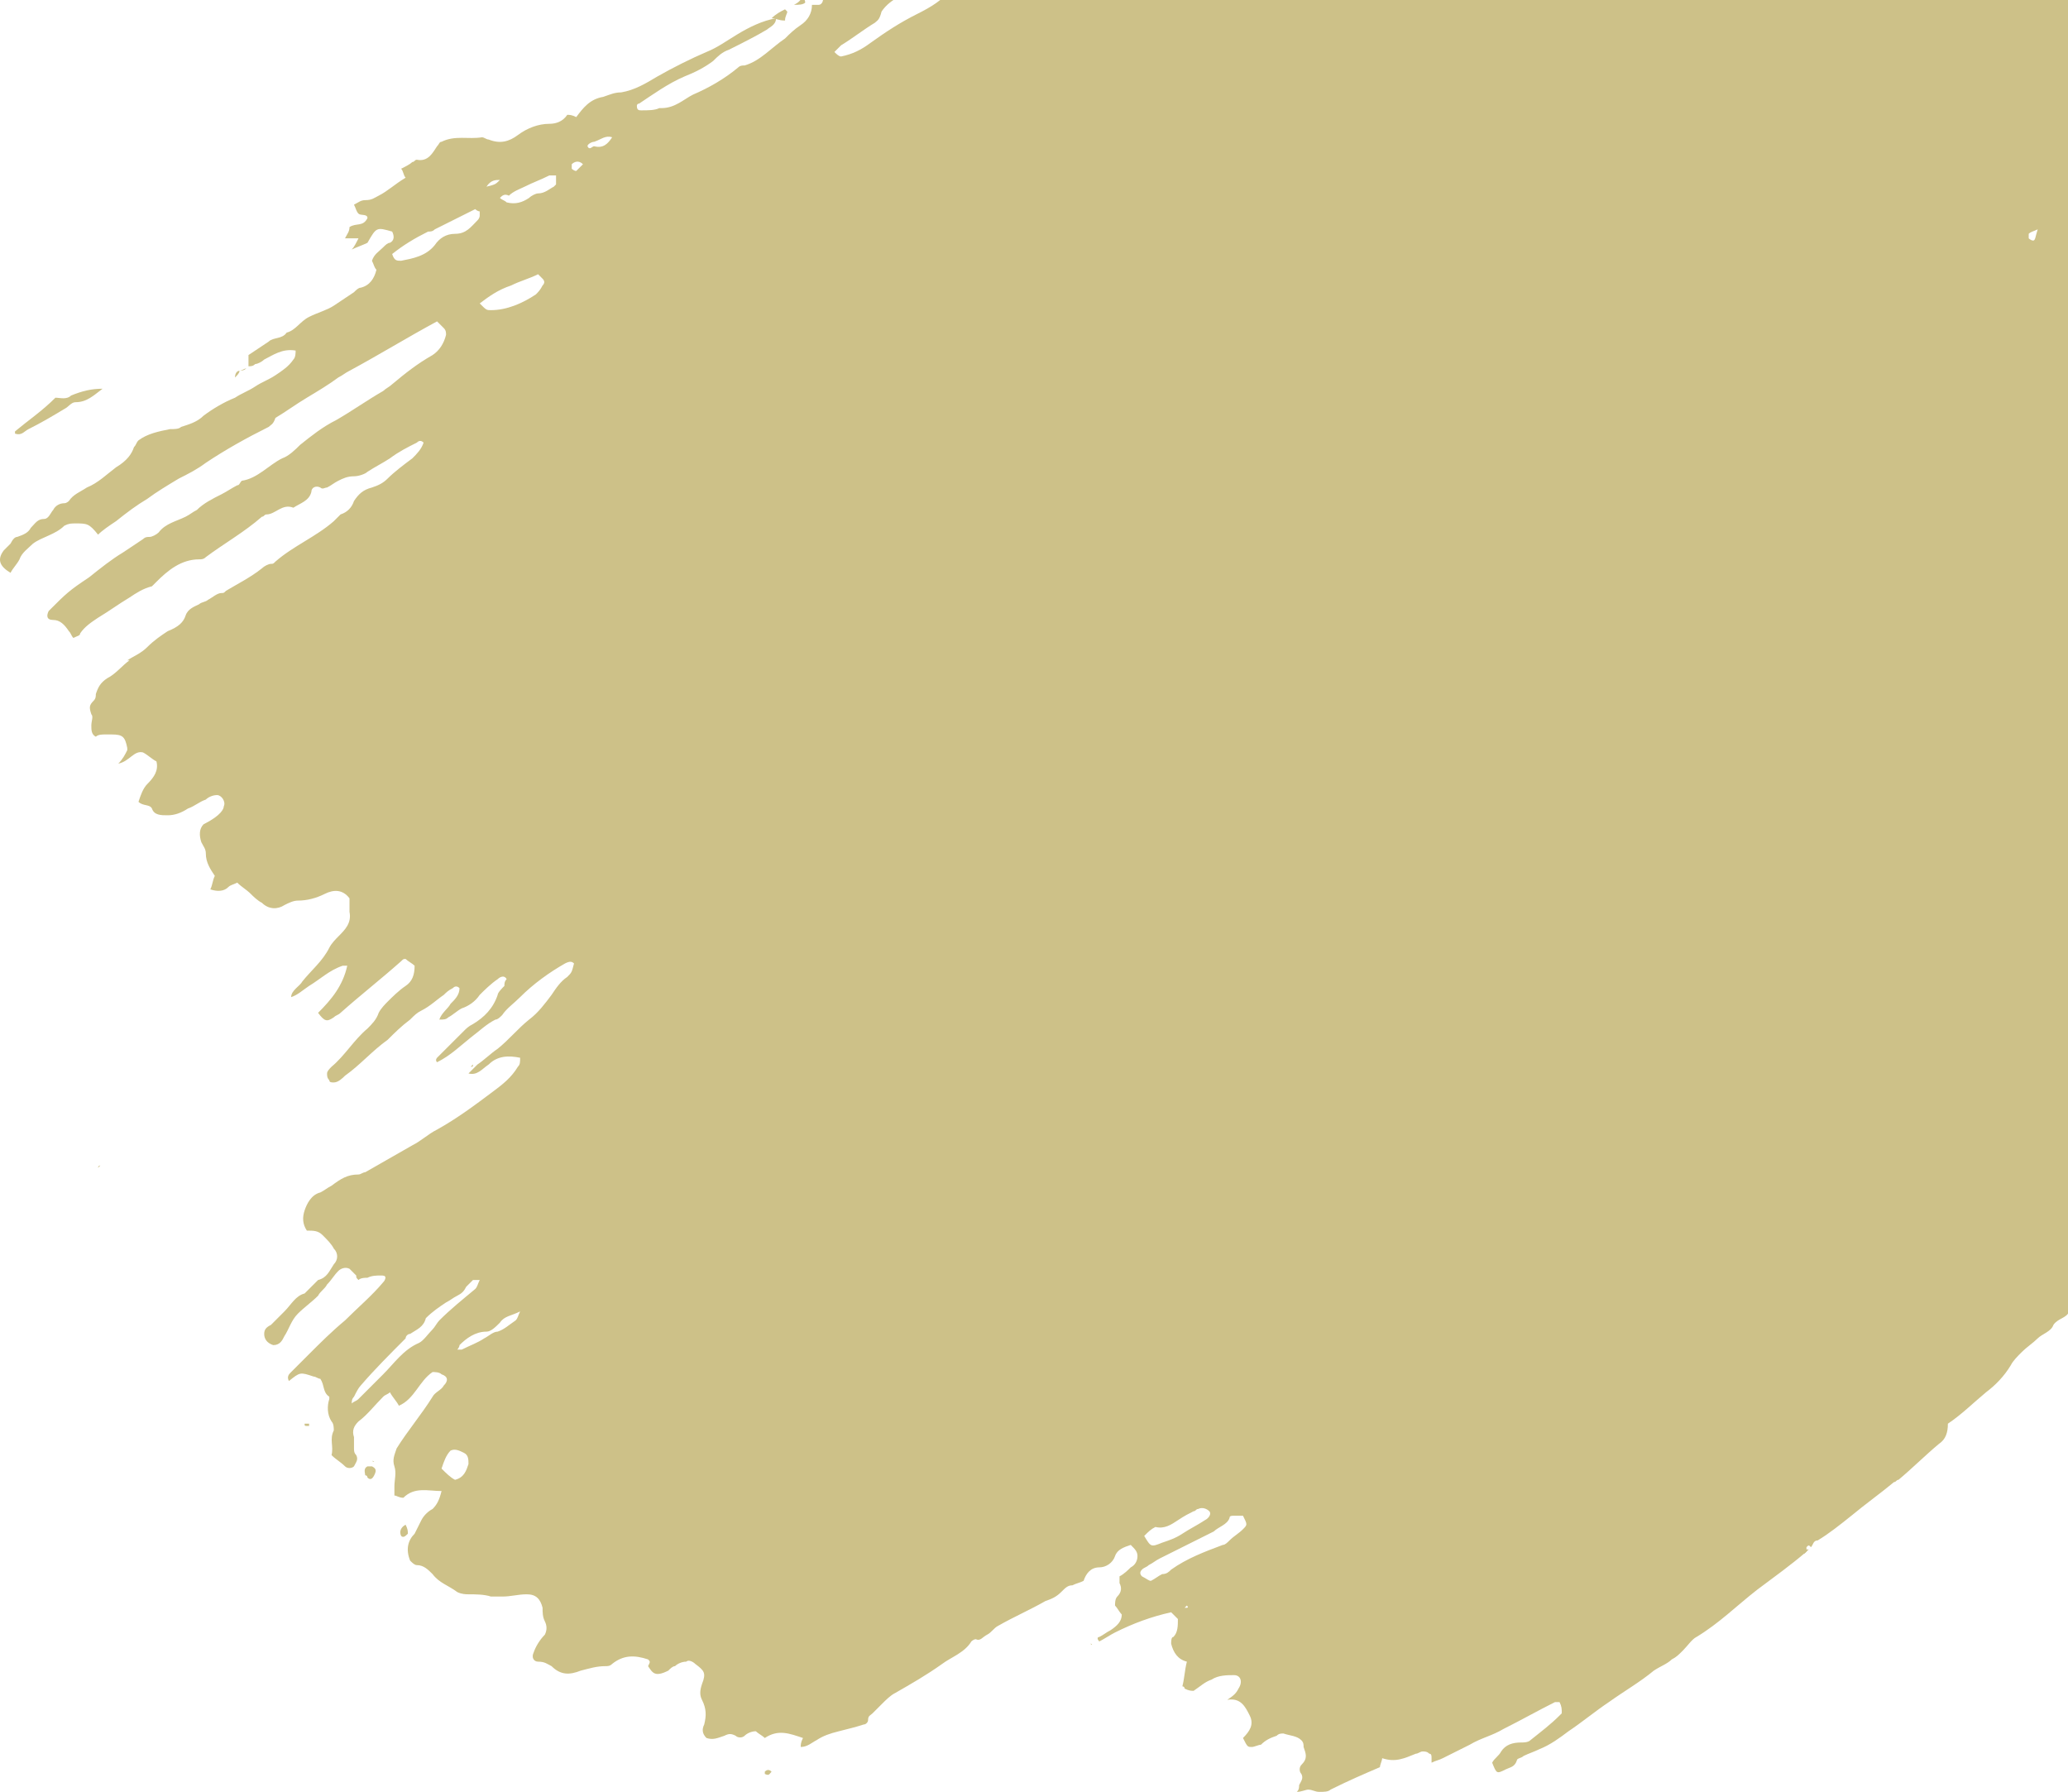 <svg width="202" height="175" viewBox="0 0 202 175" fill="none" xmlns="http://www.w3.org/2000/svg">
<path d="M34.359 24.371C34.578 24.152 34.797 23.713 35.017 23.274C34.578 23.274 34.139 23.274 33.701 23.274C33.92 22.836 34.139 22.617 34.139 22.178C34.797 21.74 35.455 22.178 35.894 21.301C35.894 20.863 35.236 21.082 35.017 20.863C34.797 20.643 34.797 20.424 34.578 19.986C35.017 19.766 35.236 19.547 35.674 19.547C36.332 19.547 36.552 19.328 36.99 19.109C37.867 18.67 38.525 18.012 39.621 17.355C39.402 17.135 39.402 16.697 39.183 16.478C39.621 16.258 40.06 16.039 40.279 15.82C40.499 15.82 40.499 15.601 40.718 15.601C41.814 15.82 42.253 14.943 42.691 14.285C42.911 14.066 42.911 13.847 43.13 13.847C44.446 13.189 45.761 13.627 47.077 13.408C47.296 13.408 47.516 13.627 47.735 13.627C48.831 14.066 49.709 13.847 50.586 13.189C51.463 12.531 52.559 12.092 53.656 12.092C54.313 12.092 54.971 11.873 55.41 11.215C55.629 11.215 55.848 11.215 56.287 11.435C56.945 10.558 57.603 9.681 58.918 9.461C59.576 9.242 60.015 9.023 60.673 9.023C61.988 8.804 63.085 8.146 64.181 7.488C65.716 6.611 67.47 5.734 69.005 5.076C70.102 4.638 70.979 3.98 72.075 3.322C73.172 2.664 74.487 2.007 75.803 1.787C75.803 2.445 75.145 2.664 74.926 2.884C73.829 3.541 72.514 4.199 71.198 4.857C70.54 5.076 70.102 5.515 69.663 5.953C68.786 6.611 67.909 7.05 66.812 7.488C65.278 8.146 63.743 9.242 62.427 10.119C62.208 10.119 62.208 10.338 62.208 10.338C62.208 10.777 62.427 10.777 62.646 10.777C63.304 10.777 63.962 10.777 64.4 10.558C64.4 10.558 64.4 10.558 64.62 10.558C65.935 10.558 66.812 9.681 67.69 9.242C69.225 8.584 70.76 7.707 72.075 6.611C72.295 6.392 72.514 6.392 72.733 6.392C74.268 5.953 75.365 4.638 76.68 3.761C77.119 3.322 77.557 2.884 78.215 2.445C78.873 2.007 79.312 1.349 79.312 0.472C79.531 0.472 79.75 0.472 79.969 0.472C80.189 0.472 80.408 0.253 80.408 -0.186C80.408 -0.624 80.189 -0.624 79.75 -0.624C79.969 -0.844 79.969 -1.063 80.189 -1.063C81.285 -1.721 82.382 -2.817 83.697 -3.255C84.794 -3.694 85.451 -4.352 86.548 -4.571C86.767 -4.571 86.767 -4.79 86.767 -4.79C87.425 -5.448 88.083 -5.887 89.179 -5.887C89.618 -7.202 90.933 -6.983 91.811 -7.421C92.03 -7.202 91.811 -6.983 91.811 -6.983C91.811 -6.983 91.811 -6.983 91.591 -6.983C90.933 -5.667 89.618 -5.01 88.302 -4.352C88.083 -4.133 87.864 -3.913 87.644 -3.694C87.206 -3.475 86.987 -3.036 86.548 -3.036C86.109 -2.817 85.671 -2.378 85.451 -2.159C85.232 -1.94 84.794 -1.501 84.794 -0.844C85.013 -0.844 85.013 -0.624 85.232 -0.624C86.109 -0.624 86.987 -1.063 87.644 -1.501C88.741 -2.598 90.056 -3.255 91.372 -4.133C92.249 -4.79 93.126 -5.229 94.004 -5.667V-5.448C94.004 -5.448 94.223 -5.448 94.442 -5.448C94.442 -5.448 94.442 -5.448 94.442 -5.667L94.223 -5.887H94.004C94.223 -6.106 94.223 -6.325 94.442 -6.325C95.319 -6.544 95.977 -7.202 96.416 -7.86C96.854 -8.518 97.293 -8.956 97.731 -9.175C98.17 -9.395 98.608 -9.833 99.047 -10.272C99.047 -10.272 99.047 -10.491 99.266 -10.71C99.047 -10.71 98.828 -10.71 98.608 -10.71C97.731 -10.272 96.854 -10.052 96.196 -9.614C95.977 -9.395 95.538 -9.175 95.319 -8.956C94.661 -8.298 93.784 -7.86 92.907 -7.641H92.688C92.907 -8.298 93.784 -8.298 94.004 -8.956C94.223 -9.175 94.442 -9.395 94.442 -9.395C94.223 -10.052 94.661 -10.272 95.1 -10.491C96.196 -10.71 96.854 -11.368 97.731 -12.026C97.951 -12.245 98.389 -12.464 98.608 -12.464C98.828 -12.464 99.047 -12.684 99.047 -12.903C99.705 -13.78 100.582 -14.438 101.678 -14.876C102.117 -15.095 102.555 -15.534 102.994 -15.753C103.213 -15.972 103.433 -15.753 103.652 -15.753C103.871 -15.753 104.31 -15.972 104.529 -15.972C104.09 -15.534 103.871 -15.095 103.433 -14.876C103.871 -14.218 104.09 -13.999 104.31 -14.218C104.968 -14.438 105.406 -14.876 106.064 -15.315C106.503 -15.534 106.722 -15.972 107.38 -15.972C107.38 -15.972 107.599 -15.972 107.599 -16.192C108.257 -16.849 108.915 -17.507 109.792 -17.946C110.23 -18.823 110.888 -18.823 111.765 -18.823C111.985 -19.48 111.546 -19.261 111.327 -19.48C111.985 -19.919 112.423 -20.358 113.081 -20.577C113.52 -20.796 113.958 -21.015 114.397 -20.796C114.616 -20.796 114.835 -20.796 115.055 -21.015C115.274 -21.454 115.932 -21.673 116.151 -22.111C116.37 -22.331 116.59 -22.55 117.028 -22.331C116.151 -22.111 116.151 -22.111 115.932 -21.892C115.493 -21.235 115.712 -20.796 116.37 -20.358C117.028 -21.015 117.905 -21.454 118.563 -22.111C119.44 -22.989 120.317 -23.208 121.633 -22.989C122.072 -22.769 122.51 -22.989 122.729 -23.427C122.729 -23.646 122.729 -23.866 122.729 -24.085C122.51 -24.085 122.291 -24.085 122.291 -24.085V-24.304C122.51 -24.523 122.729 -24.743 122.949 -24.743C123.387 -24.962 123.607 -25.181 124.045 -25.4C124.484 -25.839 125.142 -26.277 125.799 -26.497C126.457 -26.716 126.896 -26.935 127.554 -27.154C128.211 -27.374 128.431 -28.032 128.869 -28.47C129.308 -28.689 129.746 -29.128 130.185 -29.128C131.062 -29.347 131.72 -30.005 132.159 -30.663C133.036 -29.785 133.255 -29.785 133.913 -30.663C133.913 -30.882 134.132 -30.882 134.132 -30.882C134.132 -30.882 134.132 -30.663 134.351 -30.663L134.571 -30.882C135.009 -31.32 135.448 -31.54 135.886 -31.978C136.544 -32.417 137.202 -32.417 137.86 -32.417C138.079 -32.417 138.298 -32.197 138.298 -31.978C138.518 -31.759 138.737 -31.32 138.956 -30.882C138.737 -30.443 138.737 -30.005 138.518 -29.566C138.518 -29.347 138.737 -28.909 139.176 -29.128C139.395 -29.128 139.395 -29.128 139.614 -29.347C140.272 -29.785 140.93 -30.224 141.368 -30.663C141.807 -31.32 142.465 -31.54 143.123 -31.32C144 -31.978 144.658 -32.636 145.754 -32.855C146.631 -33.732 147.947 -34.171 148.824 -35.267C148.824 -35.048 149.043 -34.828 149.043 -34.609C149.263 -34.39 149.482 -34.39 149.92 -34.171C150.578 -34.39 151.236 -34.828 151.894 -35.048C152.113 -34.828 152.113 -34.609 152.333 -34.39C152.552 -34.171 152.99 -33.951 153.21 -34.171C153.429 -34.828 153.648 -35.267 154.306 -35.048C153.648 -34.171 152.771 -33.513 151.675 -33.294C150.578 -33.074 149.701 -32.417 148.824 -31.978C148.605 -31.759 148.166 -31.54 148.166 -31.32C147.947 -30.443 147.508 -30.224 146.85 -30.005C145.973 -29.566 145.096 -28.909 144.877 -27.593C144.877 -27.154 145.096 -26.935 145.535 -26.935C146.193 -26.935 146.631 -27.154 147.289 -27.154C147.508 -27.374 147.728 -27.812 147.947 -28.032C148.605 -29.128 149.701 -29.566 151.017 -29.566C151.236 -29.566 151.675 -29.566 151.894 -29.785C152.113 -30.005 152.113 -30.224 152.333 -30.663C152.333 -30.882 152.333 -30.882 152.333 -31.101C152.552 -31.101 152.552 -31.101 152.771 -31.101C153.648 -30.663 154.306 -31.101 154.964 -31.759C155.183 -31.978 155.183 -32.197 155.402 -32.417C155.622 -32.636 155.622 -32.855 155.841 -32.855C157.157 -33.294 157.376 -34.828 158.253 -35.486V-35.925C158.253 -35.925 157.815 -36.144 157.815 -35.925C157.376 -35.705 156.937 -35.486 156.718 -35.048C156.499 -34.828 156.28 -34.609 156.06 -34.39C155.622 -34.828 155.183 -35.048 154.964 -35.486C155.841 -36.144 156.937 -36.583 157.595 -37.459C157.376 -37.459 157.815 -37.679 158.034 -37.679C158.692 -38.117 159.35 -38.556 160.007 -38.775C160.446 -38.994 160.665 -39.433 161.323 -39.214L161.762 -39.433C161.981 -39.871 162.2 -40.529 162.419 -40.968C162.639 -41.187 163.077 -41.187 163.297 -41.406C163.735 -41.845 163.735 -42.283 163.954 -42.722C164.393 -42.722 164.832 -42.941 165.051 -43.16C165.051 -42.722 165.27 -42.283 165.051 -41.845C164.832 -40.968 165.27 -40.31 165.928 -39.433C166.367 -38.775 166.805 -38.337 167.244 -37.679C167.682 -37.679 168.121 -37.679 168.34 -38.117C168.779 -38.775 169.217 -39.433 169.875 -40.091C170.533 -40.091 170.533 -39.214 170.971 -38.994C171.41 -38.994 171.849 -38.994 172.506 -38.994C172.726 -38.117 173.164 -37.459 172.506 -36.583C172.287 -36.363 172.506 -36.144 172.287 -35.925C172.945 -35.486 173.603 -35.705 174.041 -35.705C174.261 -35.486 174.48 -35.267 174.699 -35.048C175.138 -33.951 176.234 -33.951 177.111 -34.171C177.769 -34.39 178.646 -34.39 179.304 -34.39C179.743 -34.39 180.401 -34.609 180.62 -34.828C181.278 -35.486 181.936 -35.925 182.155 -36.802C182.374 -37.459 183.251 -38.117 183.69 -38.556C185.006 -38.556 185.225 -37.459 186.102 -37.021C185.663 -36.802 185.225 -36.363 185.006 -36.144C185.006 -35.705 185.225 -35.267 184.567 -34.828C184.348 -34.609 184.348 -34.39 184.567 -33.951C184.786 -33.513 185.006 -33.513 185.444 -33.513C185.883 -33.513 186.102 -33.732 186.54 -33.732C187.418 -33.951 187.856 -34.39 188.295 -35.048C188.514 -35.486 188.733 -35.705 188.953 -35.925C189.391 -36.363 189.391 -36.802 189.83 -37.459C190.268 -37.679 190.707 -37.679 191.365 -37.898C191.365 -38.775 192.023 -39.433 192.9 -39.652C193.338 -39.652 193.558 -39.871 193.996 -40.091C195.092 -40.529 195.312 -40.748 195.531 -42.064C195.092 -42.502 194.654 -42.722 193.996 -43.16C194.215 -43.818 194.215 -44.476 194.435 -44.914C193.996 -45.353 193.558 -45.572 193.119 -45.791C192.68 -46.011 192.023 -46.23 191.584 -46.449C190.926 -46.668 190.488 -46.668 189.61 -46.888C189.391 -47.107 189.172 -47.326 188.953 -47.326C188.733 -47.545 188.514 -47.545 188.295 -47.764C188.295 -48.203 188.295 -48.642 188.075 -49.08C188.953 -49.299 189.83 -49.299 190.488 -48.642C190.488 -48.642 190.707 -48.422 190.926 -48.422C191.584 -48.642 192.023 -48.203 192.461 -47.764C192.68 -47.545 193.119 -47.545 193.338 -47.326C193.996 -47.326 194.654 -47.107 195.312 -47.107C195.531 -47.107 195.75 -47.107 195.97 -47.107C196.627 -47.326 197.285 -47.107 197.943 -47.107C198.382 -47.107 198.601 -46.888 199.04 -46.449C199.04 -46.011 198.82 -45.572 198.82 -45.353C198.82 -45.133 199.259 -44.914 199.478 -44.695C199.478 -44.476 199.259 -44.476 199.259 -44.256C198.82 -43.818 198.601 -43.599 199.04 -42.941C199.259 -43.16 199.478 -42.722 199.478 -42.283C199.478 -41.406 199.259 -40.748 199.259 -39.871C199.478 -39.652 200.136 -39.433 200.136 -38.775C200.136 -38.556 200.355 -38.337 200.575 -38.337C201.232 -38.117 201.671 -37.679 201.89 -37.24C202.11 -37.021 202.329 -36.802 202.548 -37.021C202.987 -37.021 202.987 -37.459 202.987 -37.679C202.987 -37.898 202.987 -38.337 202.767 -38.556C202.767 -38.775 202.767 -38.994 202.548 -39.433C203.645 -39.871 204.302 -39.433 205.179 -38.994C205.618 -38.775 205.837 -38.337 206.276 -37.898C206.276 -37.24 206.276 -37.24 207.153 -36.363C208.469 -37.021 209.784 -37.679 211.1 -38.556C211.319 -38.556 211.758 -38.337 211.977 -38.337C212.854 -38.117 213.074 -38.337 213.512 -38.994C213.512 -39.214 213.731 -39.433 213.731 -39.652C214.389 -39.652 215.266 -39.652 215.705 -40.748C215.924 -40.31 215.924 -40.091 215.924 -40.091C215.705 -39.214 215.705 -38.117 215.047 -37.24C214.828 -37.021 214.828 -36.802 214.828 -36.583C214.389 -35.486 214.389 -34.609 214.828 -33.513C214.828 -33.074 215.266 -32.855 215.486 -32.417C215.266 -31.32 214.828 -30.443 214.17 -29.566C213.731 -28.909 213.293 -28.032 213.074 -27.374C212.854 -26.497 212.635 -25.839 211.977 -25.181C211.758 -24.962 211.539 -24.523 211.539 -24.085C211.319 -23.208 211.977 -22.331 211.977 -21.454C211.977 -21.015 212.416 -20.577 213.074 -20.138L213.293 -19.919C213.512 -18.823 213.293 -17.946 213.074 -16.849C213.074 -16.411 212.635 -15.972 212.197 -15.753C211.758 -15.534 211.319 -15.315 210.662 -14.876C209.565 -14.218 208.907 -13.341 208.907 -12.026C208.907 -11.806 208.907 -11.806 208.907 -11.587C208.907 -11.587 208.907 -11.587 208.907 -11.368C209.346 -11.149 209.784 -10.71 210.223 -10.491C209.784 -9.833 209.346 -9.395 209.127 -8.956C209.127 -8.298 209.784 -8.298 210.004 -7.86C210.004 -7.641 209.784 -7.641 209.784 -7.421V-7.641C209.565 -7.421 209.127 -7.421 208.907 -7.421C208.688 -7.421 208.688 -7.421 208.469 -7.421C208.469 -7.202 208.469 -7.202 208.469 -6.983C208.249 -6.325 207.592 -6.544 207.372 -5.887C207.372 -5.667 207.372 -5.229 207.811 -5.01C208.469 -4.79 208.907 -5.01 209.565 -5.229C209.784 -5.448 209.784 -5.448 210.004 -5.667C210.442 -6.544 211.1 -7.421 211.539 -8.079C211.977 -8.737 212.635 -9.175 213.293 -9.614C213.731 -9.833 214.17 -9.833 214.609 -9.614C214.828 -9.614 214.828 -9.833 215.047 -9.833L215.266 -9.614C215.047 -8.518 215.705 -7.86 215.924 -6.983C215.705 -6.764 215.705 -6.764 215.486 -6.544C215.047 -6.325 215.266 -5.887 215.266 -5.448C214.828 -5.229 214.389 -5.229 214.17 -4.571C214.17 -4.571 213.951 -4.571 213.951 -4.352C213.951 -4.352 213.951 -4.352 214.17 -4.352C214.17 -4.352 214.17 -4.571 214.389 -4.571C214.609 -4.571 214.828 -4.352 215.047 -4.352C214.828 -4.133 214.609 -3.913 214.389 -3.694C214.17 -3.475 214.17 -3.255 214.17 -2.817C214.17 -2.378 214.17 -1.721 213.512 -1.501C213.293 -1.282 213.074 -1.063 213.074 -0.844C213.293 -0.405 213.512 0.033 213.951 0.472C213.951 0.472 213.731 0.472 213.731 0.691V0.472C213.951 0.472 213.951 0.472 214.17 0.691C214.389 0.91 214.609 0.91 214.828 0.472C214.828 0.472 215.047 0.472 215.047 0.253C215.047 0.472 214.828 0.91 214.828 1.13C214.609 1.349 214.389 1.568 214.389 1.787C214.828 2.664 214.828 2.664 214.389 3.322C214.17 3.761 214.17 4.418 213.731 4.638C213.512 4.857 213.951 5.515 214.17 5.296C214.609 5.076 215.266 5.296 215.486 5.515C215.486 5.734 215.486 6.173 215.486 6.392C215.266 6.392 215.266 6.392 215.047 6.392C214.609 6.173 214.17 5.953 213.731 6.611C213.731 6.83 213.951 6.83 213.951 7.269C213.512 7.488 213.074 7.707 212.416 7.927C212.416 8.584 212.854 8.804 213.074 9.023C213.074 9.242 213.074 9.681 213.074 9.9C213.074 10.119 212.854 10.119 212.854 10.119C212.197 10.558 211.977 11.435 211.977 12.312C211.977 12.75 212.635 12.97 212.854 12.75C213.512 12.092 214.609 12.092 215.486 11.873C215.924 11.654 215.924 10.558 217.021 10.558C217.021 11.435 216.801 12.092 215.924 12.531C216.144 13.408 217.459 12.75 217.459 13.627C216.801 13.847 216.144 13.847 215.705 13.408C215.486 13.189 215.047 13.189 215.047 13.627C215.266 13.847 215.486 14.066 215.705 14.504C215.924 14.723 215.924 14.943 216.144 14.943C217.24 14.943 217.898 16.039 218.994 16.258C219.214 16.258 219.433 16.697 219.214 16.916C218.775 17.135 218.556 17.355 218.336 18.012C218.336 18.232 218.117 18.67 217.898 18.889C218.994 19.547 220.31 20.205 221.626 20.205C221.845 20.205 222.064 20.205 222.283 19.986C222.941 19.547 223.818 19.109 224.476 18.889C224.696 18.67 224.915 18.67 225.134 18.451C225.792 17.793 226.45 17.793 227.108 18.451C227.327 18.67 227.766 19.109 228.204 19.547C228.204 19.766 228.204 20.205 227.985 20.643C228.204 20.863 228.423 20.863 228.643 21.082C230.178 19.328 231.713 17.355 233.467 15.601C233.905 16.039 234.344 16.478 234.783 16.916C235.221 16.478 235.879 16.039 236.098 15.82C236.318 15.82 236.318 15.82 236.537 15.82C236.975 16.258 237.195 16.478 237.633 16.916C238.072 17.355 238.51 16.916 238.949 17.355C239.168 17.574 239.826 17.355 240.265 17.574C240.484 18.012 240.265 18.451 240.265 19.109C240.265 19.547 240.045 19.986 240.045 20.424C240.045 21.301 239.826 21.959 239.168 22.617C238.51 24.371 237.195 25.467 236.098 26.783C235.879 27.002 235.66 27.221 235.66 27.66C235.66 28.537 235.44 29.195 234.783 29.852C234.783 29.852 234.783 30.072 234.563 30.072C234.125 30.729 234.344 31.387 235.002 31.606C235.221 31.606 235.44 31.826 235.66 31.826C235.66 32.045 235.44 32.045 235.44 32.264C235.66 32.922 235.66 33.58 235.44 34.018C235.879 34.676 236.537 35.334 236.975 35.991C237.633 35.991 238.291 35.991 239.168 36.43C239.168 36.649 239.168 36.868 238.949 37.088C238.73 37.307 238.291 37.745 238.072 37.965C237.633 38.403 237.414 38.842 237.414 39.28C237.633 39.499 237.852 39.719 238.291 39.938C238.072 40.377 237.853 40.596 237.853 40.815C237.853 41.254 238.73 41.911 239.168 41.911C239.387 41.911 239.607 41.911 239.607 41.692C240.045 41.034 240.922 41.034 241.58 41.254C242.019 41.473 242.677 41.473 243.115 41.692C243.335 41.473 243.773 41.254 243.992 41.034C244.65 41.254 244.87 41.692 245.089 41.911C245.089 42.35 244.65 42.35 244.431 42.569C243.773 43.227 243.335 43.885 242.238 43.885C242.019 43.885 241.8 44.104 241.58 44.323C241.142 44.762 240.703 44.981 240.265 45.419C240.045 45.639 239.826 46.077 239.607 46.297C239.607 46.954 240.484 46.735 240.045 47.393C240.265 47.393 240.265 47.612 240.484 47.612C241.142 47.612 241.8 47.393 242.238 46.954C243.335 46.297 244.212 45.639 245.527 45.419C246.843 45.2 247.939 44.542 249.036 43.665C249.474 43.446 249.913 43.227 250.352 43.008C251.009 42.788 251.448 42.788 252.106 42.569C252.544 42.35 252.764 42.35 253.202 42.35C253.202 42.569 252.983 42.788 253.202 42.788C253.86 43.446 254.079 44.542 255.176 44.981C255.834 44.981 256.491 44.981 256.711 44.323C256.93 43.665 256.93 43.227 256.053 42.35C256.491 42.131 256.711 41.911 257.149 42.35C257.369 42.569 257.588 42.788 257.807 42.788C258.026 43.008 258.246 43.227 258.465 43.446C258.465 43.885 258.465 44.323 258.465 44.762C258.465 45.2 258.465 45.639 258.904 46.077C259.123 46.297 259.123 46.516 259.342 46.735C259.781 47.612 260 48.489 260 49.585C259.781 51.12 259.561 52.655 259.123 53.97C258.684 55.505 258.465 56.821 258.246 58.356C258.026 59.013 257.807 59.671 257.588 60.329C256.93 61.644 256.491 62.96 255.834 64.275C255.395 65.591 254.518 66.907 254.079 68.003C253.202 69.757 251.887 71.072 250.79 72.607C250.132 73.704 249.255 74.8 248.817 75.896C248.159 77.212 247.062 78.308 246.185 79.404C245.089 80.501 244.431 81.597 243.773 82.912C243.773 83.132 243.554 83.132 243.554 83.351C243.335 84.666 243.335 84.666 242.677 85.543C242.677 85.763 242.896 85.982 242.896 85.982C243.115 86.42 243.115 86.859 242.677 87.297C242.238 87.736 241.8 88.394 241.58 89.052C241.361 89.49 241.361 89.709 241.58 90.148C241.8 90.586 241.58 91.025 241.361 91.244C240.922 91.683 240.703 92.121 240.265 92.56C239.387 93.437 238.291 94.314 237.195 94.752C236.975 94.752 236.975 94.971 236.756 94.971C235.879 95.191 235.221 95.848 234.563 96.287C233.905 96.945 233.028 97.383 232.37 98.041C231.274 98.918 230.178 99.576 229.52 100.672C228.423 101.111 227.985 101.988 227.108 102.645C226.231 103.303 225.573 103.961 224.915 104.619C223.818 105.715 222.722 106.811 221.626 107.908C220.749 108.785 219.652 109.662 218.775 110.758C218.556 111.196 217.898 111.196 217.679 111.854C217.459 112.293 217.021 112.731 216.582 113.17C216.144 113.608 215.924 114.047 215.486 114.485C215.266 114.704 215.047 114.924 214.828 115.143C213.731 116.02 213.074 117.116 212.197 117.993C210.442 121.282 208.03 122.817 206.057 124.79C204.741 125.887 203.425 126.983 202.11 128.079C201.89 128.737 201.013 128.737 200.575 129.395C200.355 130.052 199.478 130.272 199.04 130.71C198.601 131.149 197.943 131.587 197.505 132.026C197.066 132.464 196.627 132.903 196.408 133.341C195.75 134.438 194.873 135.315 193.996 135.972C192.68 137.069 191.584 138.165 190.268 139.042C190.268 139.919 190.049 140.577 189.391 141.015C188.075 142.112 186.76 143.427 185.444 144.523C185.225 144.523 185.225 144.743 185.006 144.743C183.69 145.839 182.155 146.935 180.839 148.031C179.743 148.908 178.646 149.785 177.55 150.443C177.111 150.443 177.111 150.882 176.892 151.101C176.673 150.882 176.673 150.882 176.454 151.101C176.454 151.32 176.454 151.32 176.454 151.54C174.919 152.855 173.384 153.951 171.629 155.267C169.656 156.802 167.902 158.556 165.709 159.871C165.27 160.091 164.832 160.748 164.393 161.187C163.954 161.625 163.735 161.845 163.297 162.064C162.858 162.502 162.2 162.722 161.542 163.16C160.227 164.256 158.692 165.133 157.157 166.23C155.841 167.107 154.525 168.203 153.21 169.08C152.333 169.738 151.455 170.396 150.359 170.834C149.92 171.053 149.263 171.273 148.824 171.492C148.605 171.711 148.166 171.711 148.166 171.93C147.947 172.588 147.508 172.588 147.07 172.807C146.193 173.246 146.193 173.246 145.754 172.15C145.973 171.711 146.412 171.492 146.631 171.053C147.07 170.396 147.728 170.176 148.605 170.176C148.824 170.176 149.263 170.176 149.482 169.957C150.578 169.08 151.455 168.422 152.333 167.545C152.333 167.545 152.333 167.545 152.552 167.326C152.552 166.888 152.552 166.668 152.333 166.23C152.113 166.23 152.113 166.23 151.894 166.23C150.14 167.107 148.605 167.984 146.85 168.861C145.754 169.519 144.658 169.738 143.561 170.396C142.684 170.834 141.807 171.273 140.93 171.711C140.491 171.93 140.272 171.93 139.833 172.15C139.833 171.93 139.833 171.93 139.833 171.711C139.833 171.492 139.833 171.273 139.614 171.273C139.395 171.053 139.176 171.053 138.956 171.053C138.737 171.053 138.518 171.273 138.298 171.273C137.202 171.711 136.325 172.15 135.009 171.711C135.009 171.93 134.79 172.369 134.79 172.588C133.255 173.246 131.72 173.904 129.966 174.781C129.746 175 129.308 175 128.869 175C128.431 175 128.211 174.781 127.773 174.781C127.554 174.781 127.115 175 126.676 175C126.896 174.781 126.896 174.561 126.896 174.342C127.115 173.904 127.334 173.684 127.115 173.246C126.896 173.027 126.896 172.588 127.115 172.369C127.773 171.711 127.554 171.273 127.334 170.615C127.334 170.396 127.334 170.176 127.115 169.957C126.676 169.519 126.019 169.519 125.361 169.299C125.142 169.299 124.922 169.299 124.703 169.519C124.045 169.738 123.607 169.957 123.168 170.396C122.949 170.396 122.51 170.615 122.291 170.615C121.852 170.615 121.852 170.615 121.414 169.738C122.072 169.08 122.51 168.422 122.072 167.545C121.633 166.668 121.194 165.791 119.879 166.01C120.537 165.572 120.756 165.353 120.975 164.914C121.414 164.256 121.194 163.599 120.537 163.599C119.879 163.599 119.002 163.599 118.344 164.037C117.686 164.256 117.247 164.695 116.59 165.133C116.37 165.133 116.151 165.133 115.712 164.914C115.712 164.695 115.493 164.695 115.493 164.695C115.712 163.818 115.712 163.16 115.932 162.283C115.055 162.064 114.616 161.406 114.397 160.529C114.397 160.31 114.397 159.871 114.616 159.871C115.055 159.433 115.055 158.775 115.055 158.117C114.835 157.898 114.616 157.679 114.397 157.459C112.423 157.898 110.669 158.556 108.915 159.433C108.476 159.652 107.818 160.091 107.38 160.31C107.16 160.091 107.16 159.871 107.38 159.871C107.818 159.652 108.038 159.433 108.476 159.214C109.134 158.775 109.573 158.337 109.573 157.679C109.353 157.459 109.134 157.021 108.915 156.802C108.915 156.582 108.915 156.144 109.134 155.925C109.573 155.486 109.573 155.048 109.353 154.609C109.353 154.39 109.353 154.171 109.353 153.951C109.792 153.732 110.23 153.294 110.45 153.074C110.888 152.855 111.107 152.417 111.107 151.978C111.107 151.54 110.888 151.32 110.45 150.882C109.792 151.101 109.134 151.32 108.915 151.978C108.695 152.636 108.038 153.074 107.38 153.074C106.503 153.074 106.064 153.732 105.845 154.39C105.406 154.609 105.187 154.609 104.748 154.828C104.31 154.828 104.09 155.048 103.652 155.486C103.213 155.925 102.775 156.144 102.117 156.363C100.582 157.24 99.047 157.898 97.512 158.775C97.073 158.994 96.854 159.433 96.416 159.652C95.977 159.871 95.758 160.31 95.319 160.091C95.1 160.091 94.881 160.31 94.881 160.31C94.223 161.406 92.907 161.845 92.03 162.502C90.495 163.599 88.96 164.476 87.425 165.353C86.987 165.572 86.548 166.01 86.109 166.449C85.89 166.668 85.451 167.107 85.232 167.326C85.013 167.545 84.794 167.545 84.794 167.984C84.794 168.203 84.574 168.422 84.355 168.422C83.697 168.642 82.82 168.861 81.943 169.08C81.066 169.299 80.408 169.519 79.75 169.957C79.312 170.176 78.873 170.615 78.215 170.615C78.215 170.396 78.215 170.176 78.434 169.738C77.119 169.299 76.022 168.861 74.707 169.738C74.487 169.519 74.049 169.299 73.829 169.08C73.391 169.08 72.952 169.299 72.733 169.519C72.514 169.738 72.075 169.738 71.856 169.519C71.417 169.299 71.198 169.299 70.76 169.519C70.102 169.738 69.663 169.957 69.005 169.738C68.567 169.299 68.567 168.861 68.786 168.422C69.005 167.545 69.005 166.888 68.567 166.01C68.347 165.572 68.347 165.133 68.567 164.476C69.005 163.379 68.786 163.16 67.909 162.502C67.69 162.283 67.251 162.064 67.032 162.283C66.593 162.283 66.155 162.502 65.935 162.722C65.716 162.722 65.497 162.941 65.278 163.16C63.962 163.818 63.742 163.379 63.304 162.722C63.523 162.283 63.523 162.283 63.304 162.064C61.988 161.625 60.892 161.625 59.795 162.502C59.576 162.722 59.357 162.722 59.138 162.722C58.261 162.722 57.603 162.941 56.725 163.16C55.629 163.599 54.752 163.599 53.875 162.722C53.436 162.502 53.217 162.283 52.559 162.283C52.121 162.283 51.901 161.845 52.121 161.406C52.34 160.748 52.778 160.091 53.217 159.652C53.436 159.214 53.436 158.775 53.217 158.337C52.998 157.898 52.998 157.459 52.998 157.021C52.779 156.144 52.34 155.705 51.463 155.705C50.586 155.705 49.928 155.925 49.051 155.925C48.612 155.925 48.393 155.925 47.954 155.925C47.296 155.705 46.419 155.705 45.761 155.705C45.542 155.705 45.104 155.705 44.665 155.486C43.788 154.828 42.911 154.609 42.253 153.732C41.814 153.294 41.376 152.855 40.718 152.855C40.499 152.855 40.279 152.636 40.06 152.417C39.621 151.32 39.841 150.443 40.499 149.786C40.718 149.347 40.937 148.908 41.157 148.47C41.376 148.031 41.814 147.593 42.253 147.374C42.691 146.935 42.911 146.497 43.13 145.62C41.814 145.62 40.499 145.181 39.402 146.277C38.964 146.277 38.744 146.058 38.525 146.058C38.525 145.62 38.525 145.4 38.525 145.181C38.525 144.523 38.744 143.866 38.525 143.208C38.306 142.55 38.525 142.112 38.744 141.454C39.841 139.7 41.157 138.165 42.253 136.411C42.472 135.972 43.13 135.753 43.349 135.315C43.788 134.876 43.788 134.438 43.13 134.218C42.911 133.999 42.472 133.999 42.253 133.999C40.937 134.876 40.499 136.63 38.964 137.288C38.744 136.849 38.306 136.411 38.087 135.972C37.867 136.192 37.648 136.192 37.429 136.411C36.552 137.288 35.894 138.165 35.017 138.823C34.578 139.261 34.359 139.7 34.578 140.357C34.578 140.796 34.578 141.015 34.578 141.454C34.578 141.673 34.578 141.892 34.797 142.112C35.017 142.55 34.797 142.769 34.578 143.208C34.359 143.427 33.92 143.427 33.701 143.208C33.262 142.769 32.824 142.55 32.385 142.112C32.605 141.234 32.166 140.577 32.605 139.7C32.605 139.48 32.605 139.042 32.385 138.823C31.947 138.165 31.947 137.288 32.166 136.63C32.166 136.63 32.166 136.63 32.166 136.411C31.508 135.972 31.727 135.315 31.289 134.657C31.07 134.657 30.85 134.438 30.631 134.438C29.315 133.999 29.315 133.999 28.219 134.876C28 134.438 28.219 134.218 28.438 133.999C29.096 133.341 29.535 132.903 30.192 132.245C31.289 131.149 32.385 130.052 33.701 128.956C35.017 127.641 36.332 126.544 37.429 125.229C37.648 125.01 37.648 124.79 37.648 124.79C37.648 124.571 37.429 124.571 37.209 124.571C36.771 124.571 36.332 124.571 35.894 124.79C35.674 124.79 35.236 124.79 35.017 125.01C34.797 124.79 34.797 124.79 34.797 124.571C34.578 124.352 34.359 124.132 34.139 123.913C33.701 123.694 33.262 123.913 33.043 124.132C32.605 124.571 32.385 125.01 31.947 125.448C31.727 125.887 31.289 126.106 31.07 126.544C30.412 127.202 29.754 127.641 29.096 128.298C28.438 128.956 28.219 129.833 27.78 130.491C27.561 130.929 27.342 131.368 26.684 131.368C26.026 131.149 25.807 130.71 25.807 130.272C25.807 129.833 26.026 129.614 26.465 129.395C26.903 128.956 27.342 128.518 27.78 128.079C28.438 127.421 28.877 126.544 29.754 126.325C29.973 126.106 30.192 125.887 30.412 125.667C30.631 125.448 30.85 125.229 31.07 125.01C31.947 124.79 32.166 124.133 32.605 123.475C33.043 123.036 33.043 122.378 32.605 121.94C32.385 121.501 31.947 121.063 31.508 120.624C31.07 120.186 30.631 120.186 29.973 120.186C29.535 119.528 29.535 118.87 29.754 118.213C29.973 117.555 30.412 116.678 31.289 116.459C31.727 116.239 31.947 116.02 32.385 115.801C33.262 115.143 33.92 114.704 35.017 114.704C35.236 114.704 35.455 114.485 35.674 114.485C37.209 113.608 38.744 112.731 40.279 111.854C41.157 111.416 41.814 110.758 42.691 110.319C44.665 109.223 46.419 107.908 48.173 106.592C49.051 105.934 49.928 105.276 50.586 104.18C50.805 103.961 50.805 103.742 50.805 103.303C49.709 103.084 48.612 103.084 47.735 103.961C47.077 104.399 46.639 105.057 45.761 104.838C45.981 104.619 46.419 104.18 46.639 103.961C47.296 103.522 47.954 102.865 48.612 102.426C49.709 101.549 50.586 100.453 51.682 99.576C52.559 98.918 53.217 98.041 53.875 97.164C54.313 96.506 54.752 95.848 55.41 95.41C55.848 94.971 55.848 94.971 56.068 94.094C55.848 93.875 55.629 93.875 55.191 94.094C53.656 94.971 52.121 96.068 50.805 97.383C50.147 98.041 49.489 98.48 49.051 99.137C48.831 99.356 48.612 99.576 48.393 99.576C47.516 100.014 46.858 100.672 45.981 101.33C44.884 102.207 44.007 103.084 42.691 103.742C42.472 103.522 42.691 103.303 42.691 103.303C43.569 102.426 44.446 101.549 45.323 100.672C45.542 100.453 45.761 100.234 46.2 100.014C47.296 99.356 48.173 98.48 48.612 97.164C48.612 96.945 49.051 96.506 49.27 96.287C49.27 96.068 49.27 95.848 49.489 95.629C49.27 95.191 48.831 95.41 48.612 95.629C47.954 96.068 47.296 96.725 46.858 97.164C46.419 97.822 45.761 98.26 45.104 98.48C44.665 98.699 44.226 99.137 43.788 99.356C43.569 99.576 43.349 99.576 42.911 99.576C43.13 98.918 43.788 98.48 44.007 98.041C44.446 97.603 44.884 97.164 44.884 96.506C44.665 96.287 44.446 96.287 44.227 96.506C43.788 96.725 43.569 96.945 43.349 97.164C42.691 97.603 42.034 98.26 41.157 98.699C40.718 98.918 40.499 99.137 40.06 99.576C39.183 100.234 38.525 100.891 37.867 101.549C36.332 102.645 35.236 103.961 33.701 105.057C33.482 105.276 33.043 105.715 32.605 105.715C32.385 105.715 32.166 105.715 32.166 105.496C31.947 105.276 31.947 105.057 31.947 104.838C31.947 104.619 32.166 104.399 32.385 104.18C33.701 103.084 34.578 101.549 35.894 100.453C36.332 100.014 36.771 99.576 36.99 98.918C37.209 98.48 37.648 98.041 37.867 97.822C38.306 97.383 38.964 96.725 39.621 96.287C40.279 95.848 40.499 95.191 40.499 94.314C40.279 94.094 39.841 93.875 39.621 93.656C39.402 93.656 39.402 93.656 39.183 93.875C37.209 95.629 35.236 97.164 33.262 98.918C33.043 99.137 32.824 99.137 32.605 99.356C31.947 99.795 31.727 99.795 31.07 98.918C32.385 97.603 33.482 96.287 33.92 94.314C33.701 94.314 33.482 94.314 33.482 94.314C32.166 94.752 31.289 95.629 30.192 96.287C29.535 96.725 29.096 97.164 28.438 97.383C28.438 96.725 29.315 96.287 29.535 95.848C30.412 94.752 31.508 93.875 32.166 92.56C32.385 92.121 32.824 91.683 33.043 91.463C33.701 90.805 34.359 90.148 34.139 89.052C34.139 88.613 34.139 88.174 34.139 87.736C33.482 86.859 32.605 86.859 31.727 87.297C30.85 87.736 29.973 87.955 29.096 87.955C28.657 87.955 28.219 88.174 27.78 88.394C27.122 88.832 26.245 88.832 25.587 88.174C25.149 87.955 24.71 87.517 24.491 87.297C24.052 86.859 23.614 86.64 23.175 86.201C22.737 86.42 22.517 86.42 22.298 86.64C21.86 87.078 21.202 87.078 20.544 86.859C20.763 86.42 20.763 85.982 20.983 85.543C20.544 84.886 20.105 84.228 20.105 83.351C20.105 82.912 19.886 82.693 19.667 82.254C19.448 81.597 19.448 80.939 19.886 80.501C21.64 79.623 21.86 78.966 21.86 78.746C22.079 78.308 21.64 77.65 21.202 77.65C20.763 77.65 20.325 77.869 20.105 78.089C19.448 78.308 19.009 78.746 18.351 78.966C17.693 79.404 17.035 79.623 16.378 79.623C15.72 79.623 15.062 79.623 14.843 78.966C14.623 78.527 13.966 78.746 13.527 78.308C13.746 77.65 13.966 76.992 14.404 76.554C15.062 75.896 15.501 75.238 15.281 74.361C14.843 74.142 14.404 73.704 13.966 73.484C13.088 73.265 12.65 74.361 11.553 74.581C11.992 74.142 12.211 73.704 12.431 73.265V73.046C12.211 71.95 11.992 71.73 10.896 71.73C10.676 71.73 10.457 71.73 10.238 71.73C10.018 71.73 9.58 71.73 9.361 71.95C8.922 71.73 8.922 71.292 8.922 70.853C8.922 70.415 9.141 69.976 8.922 69.757C8.703 69.099 8.703 68.88 9.141 68.441C9.361 68.222 9.361 68.003 9.361 67.784C9.58 67.126 9.799 66.687 10.457 66.249C11.334 65.81 11.992 64.933 12.65 64.495C12.65 64.495 12.65 64.495 12.431 64.495C13.088 64.056 13.746 63.837 14.404 63.179C15.062 62.521 15.72 62.083 16.378 61.644C17.474 61.206 17.913 60.767 18.132 60.11C18.351 59.452 19.009 59.233 19.448 59.013C19.667 58.794 20.105 58.794 20.325 58.575C20.763 58.356 21.202 57.917 21.64 57.917C21.86 57.917 21.86 57.917 22.079 57.698C23.175 57.04 24.491 56.382 25.587 55.505C25.807 55.286 26.245 55.067 26.465 55.067C26.684 55.067 26.684 55.067 26.903 54.847C28.657 53.313 30.85 52.436 32.605 50.901C32.824 50.682 33.043 50.462 33.262 50.243C33.92 50.024 34.359 49.585 34.578 48.928C35.017 48.27 35.455 47.831 36.332 47.612C36.99 47.393 37.429 47.173 37.867 46.735C38.525 46.077 39.402 45.419 40.279 44.762C40.718 44.323 41.157 43.885 41.376 43.227C41.157 43.008 40.937 43.008 40.718 43.227C39.841 43.665 38.964 44.104 38.087 44.762C37.429 45.2 36.552 45.639 35.894 46.077C35.674 46.297 35.017 46.516 34.578 46.516C33.92 46.516 33.482 46.735 33.043 46.954C32.605 47.173 32.385 47.393 31.947 47.612C31.727 47.612 31.508 47.831 31.289 47.612C30.85 47.393 30.412 47.612 30.412 48.05C30.192 48.928 29.315 49.147 28.657 49.585C27.561 49.147 26.903 50.243 26.026 50.243C25.807 50.243 25.807 50.462 25.587 50.462C23.833 51.997 21.86 53.093 20.105 54.409C19.886 54.628 19.667 54.628 19.448 54.628C17.693 54.628 16.378 55.724 15.281 56.821C15.062 57.04 15.062 57.04 14.843 57.259C13.966 57.478 13.308 57.917 12.65 58.356C11.553 59.013 10.676 59.671 9.58 60.329C8.922 60.767 8.264 61.206 7.826 61.864C7.826 62.083 7.606 62.083 7.168 62.302C6.949 62.083 6.949 61.864 6.729 61.644C6.291 60.987 5.852 60.548 5.194 60.548C4.536 60.548 4.536 60.11 4.756 59.671C6.51 57.917 6.729 57.698 8.703 56.382C9.799 55.505 10.896 54.628 11.992 53.97C12.65 53.532 13.308 53.093 13.966 52.655C14.185 52.436 14.404 52.436 14.623 52.436C14.843 52.436 15.281 52.216 15.501 51.997C16.158 51.12 17.255 50.901 18.132 50.462C18.57 50.243 18.79 50.024 19.228 49.805C19.886 49.147 20.763 48.708 21.64 48.27C22.079 48.05 22.737 47.612 23.175 47.393C23.395 47.393 23.395 47.173 23.614 46.954C25.149 46.735 26.245 45.419 27.561 44.762C28.219 44.542 28.877 43.885 29.315 43.446C30.412 42.569 31.508 41.692 32.824 41.034C34.359 40.157 35.894 39.061 37.429 38.184C37.648 37.965 38.087 37.745 38.306 37.526C39.621 36.43 40.718 35.553 42.253 34.676C42.911 34.237 43.349 33.58 43.569 32.703C43.569 32.483 43.569 32.264 43.349 32.045C43.13 31.826 42.911 31.606 42.691 31.387C39.841 32.922 36.99 34.676 34.139 36.211C33.701 36.43 33.482 36.649 33.043 36.868C32.166 37.526 31.07 38.184 29.973 38.842C28.877 39.499 28 40.157 26.903 40.815C26.684 41.473 26.465 41.473 26.245 41.692C24.052 42.788 22.079 43.885 20.105 45.2C19.228 45.858 18.351 46.297 17.474 46.735C16.378 47.393 15.281 48.05 14.404 48.708C13.308 49.366 12.431 50.024 11.334 50.901C10.676 51.339 10.018 51.778 9.58 52.216C8.703 51.12 8.483 51.12 7.387 51.12C6.949 51.12 6.729 51.12 6.291 51.339C5.414 52.216 4.098 52.436 3.221 53.093C2.782 53.532 2.124 53.97 1.905 54.628C1.686 55.067 1.247 55.505 1.028 55.944C-0.069 55.286 -0.288 54.628 0.37 53.751C0.589 53.532 0.809 53.313 1.028 53.093C1.247 52.655 1.466 52.436 1.686 52.436C2.344 52.216 2.782 51.997 3.001 51.559C3.44 51.12 3.659 50.682 4.317 50.682C4.756 50.682 4.975 50.024 5.194 49.805C5.414 49.366 5.852 49.147 6.291 49.147C6.51 49.147 6.729 48.928 6.729 48.928C7.168 48.27 7.826 48.05 8.483 47.612C9.58 47.173 10.457 46.297 11.334 45.639C12.431 44.981 12.869 44.323 13.088 43.665C13.308 43.446 13.308 43.227 13.527 43.008C14.404 42.35 15.501 42.131 16.597 41.911C17.035 41.911 17.474 41.911 17.693 41.692C18.351 41.473 19.228 41.254 19.886 40.596C20.763 39.938 21.86 39.28 22.956 38.842C23.614 38.403 24.272 38.184 24.93 37.745C25.587 37.307 26.245 37.088 26.903 36.649C27.561 36.211 28.219 35.772 28.657 35.114C28.877 34.895 28.877 34.457 28.877 34.237C27.561 34.018 26.684 34.676 25.807 35.114C25.587 35.334 25.149 35.553 24.93 35.553C24.71 35.772 24.491 35.772 24.272 35.772C24.272 35.334 24.272 34.895 24.272 34.676C24.93 34.237 25.587 33.799 26.245 33.36C26.684 32.922 27.561 33.141 28 32.483C28.877 32.264 29.315 31.387 30.192 30.948C31.07 30.51 31.947 30.291 32.605 29.852C33.262 29.414 33.92 28.975 34.578 28.537C34.797 28.317 35.017 28.098 35.236 28.098C36.113 27.879 36.552 27.221 36.771 26.344C36.552 26.125 36.552 25.906 36.332 25.467C36.552 24.809 36.99 24.59 37.429 24.152C37.648 23.932 37.867 23.713 38.087 23.713C38.525 23.494 38.525 23.055 38.306 22.617C36.771 22.178 36.771 22.178 35.894 23.713C35.455 23.932 34.797 24.152 34.359 24.371ZM234.563 37.965C234.783 37.745 234.783 37.745 234.783 37.745L234.563 37.965ZM191.803 -37.679C191.365 -37.679 191.145 -37.679 190.707 -37.679C190.488 -37.679 190.268 -37.459 190.268 -37.24C190.268 -37.021 190.488 -37.021 190.707 -37.021C191.145 -37.021 191.584 -37.021 191.803 -37.679C192.023 -37.679 192.023 -37.679 192.023 -37.898C192.023 -37.679 191.803 -37.679 191.803 -37.679ZM34.359 137.069C34.578 136.849 34.797 136.849 35.017 136.63C35.894 135.753 36.552 135.095 37.429 134.218C38.525 133.122 39.402 131.806 40.937 131.149C41.376 130.929 41.814 130.272 42.253 129.833C42.472 129.614 42.691 129.175 42.911 128.956C44.007 127.86 45.104 126.983 46.419 125.887C46.639 125.667 46.639 125.448 46.858 125.01C46.639 125.01 46.2 125.01 46.2 125.01C45.981 125.229 45.761 125.448 45.542 125.667C45.323 126.106 45.104 126.325 44.665 126.544C44.226 126.764 44.007 126.983 43.569 127.202C42.911 127.641 42.253 128.079 41.595 128.737C41.376 129.614 40.718 129.833 40.06 130.272C39.841 130.272 39.621 130.491 39.621 130.71C38.087 132.245 36.552 133.78 35.236 135.315C35.017 135.534 34.797 135.972 34.578 136.411C34.359 136.63 34.359 136.849 34.359 137.069ZM112.423 154.39C112.862 154.171 113.081 153.951 113.52 153.732C113.958 153.732 114.177 153.513 114.397 153.294C115.932 152.197 117.686 151.54 119.44 150.882C119.659 150.882 119.879 150.663 120.098 150.443C120.537 150.005 120.975 149.785 121.414 149.347C121.852 148.908 121.852 148.908 121.414 148.031C121.194 148.031 120.756 148.031 120.537 148.031C120.317 148.031 120.098 148.031 120.098 148.251C119.879 148.908 119.002 149.128 118.563 149.566C116.809 150.443 115.055 151.32 113.3 152.197C112.862 152.417 112.642 152.636 112.204 152.855C111.985 153.074 111.765 153.074 111.546 153.294C111.327 153.513 111.327 153.732 111.546 153.951C111.985 154.171 112.204 154.39 112.423 154.39ZM108.257 -11.587C108.695 -12.026 109.353 -12.464 109.792 -12.903C110.011 -13.122 110.23 -13.341 110.45 -13.341C111.765 -13.78 112.642 -14.876 113.52 -15.753C113.958 -15.972 114.177 -16.411 114.616 -16.63C115.932 -17.069 117.028 -18.165 118.125 -19.042C118.782 -19.48 119.44 -20.138 120.098 -20.796C120.317 -21.015 120.317 -21.235 120.098 -21.454C120.098 -21.673 119.659 -21.892 119.44 -21.673C118.782 -21.454 117.905 -21.015 117.247 -20.577C116.809 -20.138 116.151 -19.7 115.493 -19.261C114.835 -18.823 114.397 -18.165 113.739 -17.946C113.52 -17.946 113.081 -17.507 112.862 -17.288C112.423 -16.63 111.985 -16.411 111.327 -16.192C110.888 -15.972 110.669 -15.972 110.23 -15.534C109.573 -14.876 108.695 -14.218 108.038 -13.56C107.818 -13.341 107.599 -13.122 107.38 -13.122C106.064 -12.464 104.968 -11.806 103.652 -11.149C102.775 -10.71 101.898 -10.052 101.021 -9.614C100.363 -9.175 99.486 -8.737 99.047 -8.079C98.389 -7.421 97.731 -6.983 97.073 -6.544C95.977 -5.667 94.881 -4.79 93.784 -4.133C92.907 -3.475 92.249 -3.036 91.372 -2.598C90.933 -2.378 90.495 -2.159 90.495 -1.721C90.276 -1.501 90.056 -1.282 89.837 -1.282C88.521 -0.624 86.987 -0.186 86.109 1.13C85.89 2.007 85.671 2.007 85.451 2.226C84.355 2.884 83.259 3.761 82.162 4.418C81.943 4.638 81.724 4.857 81.504 5.076C81.724 5.296 81.943 5.515 82.162 5.515C83.259 5.296 84.136 4.857 85.013 4.199C86.548 3.103 87.864 2.226 89.618 1.349C90.933 0.691 92.03 0.033 92.907 -1.063C93.565 -1.94 94.442 -2.378 95.538 -2.598C95.977 -2.598 96.416 -2.817 96.635 -3.255C97.073 -3.694 97.293 -3.694 97.731 -3.913C98.608 -4.352 99.486 -4.79 100.143 -5.229C100.801 -5.887 101.678 -6.544 102.336 -7.202C103.213 -7.86 104.31 -8.518 105.187 -9.395C106.283 -10.272 107.16 -10.93 108.257 -11.587ZM38.306 24.809C38.525 25.467 38.744 25.467 39.183 25.467C40.279 25.248 41.595 25.029 42.472 23.932C42.911 23.274 43.569 22.836 44.446 22.836C45.542 22.836 45.981 22.178 46.639 21.52C46.858 21.301 46.858 21.082 46.858 21.082C46.858 20.863 46.858 20.643 46.858 20.643C46.639 20.643 46.419 20.424 46.419 20.424C45.104 21.082 43.788 21.74 42.472 22.398C42.253 22.617 42.034 22.617 41.814 22.617C40.499 23.274 39.402 23.932 38.306 24.809ZM46.858 29.633C47.516 30.291 47.516 30.291 47.954 30.291C49.489 30.291 51.024 29.633 52.34 28.756C52.559 28.537 52.779 28.317 52.998 27.879C53.217 27.66 53.217 27.44 52.998 27.221C52.779 27.002 52.779 27.002 52.559 26.783C51.682 27.221 50.805 27.44 49.928 27.879C48.612 28.317 47.735 28.975 46.858 29.633ZM111.765 150.005C112.423 151.101 112.423 151.101 113.52 150.663C114.177 150.443 114.835 150.224 115.493 149.786C116.151 149.347 117.028 148.908 117.686 148.47C118.125 148.251 118.344 147.812 118.125 147.593C117.905 147.374 117.467 147.154 117.028 147.374C116.809 147.374 116.809 147.593 116.59 147.593C116.151 147.812 115.712 148.031 115.055 148.47C114.397 148.908 113.739 149.347 112.862 149.128C112.423 149.347 112.204 149.566 111.765 150.005ZM48.831 19.328C49.051 19.547 49.27 19.547 49.489 19.766C50.366 19.986 51.024 19.766 51.682 19.328C51.901 19.109 52.34 18.889 52.559 18.889C53.217 18.889 53.656 18.451 54.094 18.232L54.313 18.012C54.313 17.793 54.313 17.355 54.313 17.135C54.094 17.135 53.656 17.135 53.656 17.135C52.779 17.574 52.121 17.793 51.243 18.232C50.805 18.451 50.147 18.67 49.709 19.109C49.27 18.889 49.051 19.109 48.831 19.328ZM43.13 143.427C43.569 143.866 44.007 144.304 44.446 144.523C45.323 144.304 45.542 143.646 45.761 142.989C45.761 142.55 45.761 142.112 45.323 141.892C44.884 141.673 44.446 141.454 44.007 141.673C43.569 142.112 43.349 142.769 43.13 143.427ZM50.805 128.079C49.928 128.518 49.27 128.518 48.831 129.175C48.393 129.614 47.954 130.052 47.516 130.052C46.419 130.052 45.542 130.71 44.884 131.368C44.884 131.368 44.884 131.587 44.665 131.806C44.884 131.806 45.104 131.806 45.104 131.806C45.981 131.368 46.639 131.149 47.296 130.71C47.735 130.491 48.173 130.052 48.612 130.052C49.27 129.833 49.709 129.395 50.366 128.956C50.586 128.737 50.586 128.518 50.805 128.079ZM114.835 -19.7C113.958 -19.919 113.3 -19.919 112.642 -19.48C112.204 -19.042 111.985 -18.603 111.985 -17.946C112.204 -17.946 112.642 -17.946 112.862 -18.165C113.52 -18.384 113.958 -18.823 114.835 -19.7ZM179.743 -33.951C179.085 -34.171 178.427 -33.951 177.988 -33.513C177.769 -33.513 177.988 -33.074 177.988 -32.855C177.988 -32.636 178.208 -32.417 178.427 -32.636C178.866 -32.855 179.304 -33.294 179.743 -33.951ZM184.128 -32.855C184.128 -33.074 183.69 -33.294 183.471 -33.294C183.251 -33.074 183.032 -32.855 182.813 -32.636C182.593 -32.417 182.813 -31.978 183.032 -31.978C183.69 -31.759 184.348 -32.197 184.128 -32.855ZM59.795 13.408C59.138 13.189 58.699 13.627 58.041 13.847C57.822 13.847 57.383 14.066 57.383 14.285C57.603 14.723 57.822 14.285 58.041 14.285C58.918 14.504 59.357 14.066 59.795 13.408ZM199.04 22.398C198.601 22.617 198.382 22.617 198.162 22.836V23.274C198.162 23.274 198.382 23.494 198.601 23.494C198.82 23.494 198.82 23.055 199.04 22.398ZM251.009 44.762C251.229 44.981 251.448 45.2 251.667 45.2C251.887 45.2 252.106 45.2 252.106 44.981C252.106 44.762 252.106 44.542 252.106 44.542C252.106 44.542 251.887 44.323 251.667 44.323C251.448 44.323 251.448 44.542 251.009 44.762ZM48.831 17.574C48.393 17.574 47.954 17.574 47.516 18.232C48.393 18.012 48.393 18.012 48.831 17.574ZM56.945 16.039C56.506 15.601 56.068 15.82 55.848 16.039C55.848 16.039 55.848 16.258 55.848 16.478C55.848 16.478 56.068 16.697 56.287 16.697C56.506 16.478 56.725 16.258 56.945 16.039ZM81.285 -0.844C81.285 -1.063 81.285 -1.063 81.066 -1.063H80.847V-0.844C81.066 -0.844 81.285 -0.844 81.285 -0.844ZM115.932 156.802L115.712 157.021C115.712 157.021 115.712 157.021 115.932 157.021C115.932 157.021 116.151 157.021 115.932 156.802C116.151 156.802 116.151 156.802 115.932 156.802ZM198.162 -44.476C198.162 -44.476 197.943 -44.476 197.943 -44.256V-44.037H198.162C198.162 -44.256 198.162 -44.256 198.162 -44.476ZM182.374 -32.197C182.155 -31.978 182.374 -31.978 182.374 -32.197C182.155 -31.978 182.155 -31.978 182.155 -31.978H182.374C182.374 -31.978 182.374 -31.978 182.374 -32.197ZM46.858 94.533H46.639C46.639 94.533 46.639 94.533 46.419 94.533C46.419 94.533 46.639 94.533 46.858 94.533C46.639 94.533 46.639 94.533 46.858 94.533Z" fill="#CDC188"/>
<path d="M10.018 37.965C9.141 38.623 8.483 39.28 7.387 39.28C6.949 39.28 6.729 39.719 6.291 39.938C5.194 40.596 4.098 41.254 2.782 41.911C2.344 42.131 2.124 42.569 1.466 42.35V42.131C2.782 41.034 4.098 40.157 5.414 38.842C5.852 38.842 6.51 39.061 6.949 38.623C8.045 38.184 8.922 37.965 10.018 37.965Z" fill="#CDC188"/>
<path d="M199.697 -54.123C199.917 -54.123 200.136 -54.123 200.136 -54.123C200.794 -53.465 200.355 -52.369 201.013 -51.711C200.575 -50.834 200.575 -49.957 199.917 -49.299C199.697 -49.519 199.697 -49.519 199.697 -49.738C200.136 -51.053 199.697 -52.588 199.697 -54.123Z" fill="#CDC188"/>
<path d="M189.61 -51.053C190.707 -51.053 191.584 -50.834 192.242 -50.834C192.68 -50.396 192.68 -50.176 192.242 -49.738C191.584 -49.738 190.926 -49.738 190.268 -49.738C190.268 -49.957 190.049 -50.396 189.61 -51.053Z" fill="#CDC188"/>
<path d="M217.679 -5.01C217.679 -4.133 217.679 -3.475 217.24 -2.817C216.801 -3.255 216.363 -3.694 215.705 -3.913C216.144 -5.01 217.021 -4.571 217.679 -5.01Z" fill="#CDC188"/>
<path d="M35.894 144.304C35.894 144.304 35.894 144.085 35.674 144.085C35.674 143.866 35.455 143.427 35.894 143.208C36.113 143.208 36.332 143.208 36.332 143.208C36.771 143.427 36.771 143.646 36.552 144.085C36.332 144.523 36.113 144.523 35.894 144.304Z" fill="#CDC188"/>
<path d="M186.54 -49.08C186.979 -48.861 187.198 -48.642 187.637 -48.203C186.979 -48.203 186.541 -48.203 186.102 -48.203C185.883 -48.861 186.321 -48.861 186.54 -49.08Z" fill="#CDC188"/>
<path d="M39.621 148.908C39.841 149.347 39.841 149.566 39.841 149.786C39.621 150.005 39.402 150.224 39.183 150.005C38.964 149.566 39.183 149.128 39.621 148.908Z" fill="#CDC188"/>
<path d="M75.365 1.787C75.803 1.349 76.242 1.13 76.68 0.91L76.9 1.13C76.9 1.349 76.68 1.568 76.68 2.007C76.022 2.007 75.803 1.787 75.365 1.787Z" fill="#CDC188"/>
<path d="M119.879 -25.181C119.659 -24.523 119.221 -24.523 118.563 -24.085C119.002 -24.743 119.44 -24.962 119.879 -25.181Z" fill="#CDC188"/>
<path d="M78.654 0.253C78.434 0.472 77.996 0.472 77.557 0.472C77.996 0.253 78.215 0.033 78.434 -0.405C78.654 0.033 78.654 0.253 78.654 0.253Z" fill="#CDC188"/>
<path d="M219.433 14.723C219.871 14.723 220.091 14.943 220.091 15.381C220.091 15.381 220.091 15.601 219.871 15.601C219.652 15.601 219.652 15.601 219.652 15.381C219.433 15.162 219.433 14.943 219.433 14.723Z" fill="#CDC188"/>
<path d="M75.365 173.027C75.145 173.246 75.145 173.465 74.707 173.246V173.027C74.926 172.807 75.145 172.807 75.365 173.027Z" fill="#CDC188"/>
<path d="M216.363 -2.159C216.363 -1.721 216.363 -1.282 215.924 -1.063C215.705 -1.501 216.144 -1.721 216.363 -2.159C216.144 -1.94 216.363 -1.94 216.363 -2.159Z" fill="#CDC188"/>
<path d="M236.537 31.387C236.537 31.168 236.537 30.729 236.756 30.51C236.756 30.948 236.537 30.948 236.537 31.387Z" fill="#CDC188"/>
<path d="M29.754 139.042C29.973 139.042 29.973 139.042 30.192 139.042V139.261H29.973C29.754 139.261 29.754 139.261 29.754 139.042Z" fill="#CDC188"/>
<path d="M216.144 -6.544C216.363 -6.325 216.363 -6.106 216.363 -6.106C216.144 -5.887 215.924 -6.106 215.924 -6.325C215.924 -6.325 215.924 -6.544 216.144 -6.544Z" fill="#CDC188"/>
<path d="M22.956 36.868C22.956 36.43 23.175 36.211 23.395 36.211C23.395 36.43 23.175 36.649 22.956 36.868Z" fill="#CDC188"/>
<path d="M104.529 -16.63C104.529 -16.411 104.529 -15.972 104.09 -15.972C104.31 -16.192 104.529 -16.411 104.529 -16.63Z" fill="#CDC188"/>
<path d="M23.395 36.211C23.614 36.211 23.833 35.991 24.052 35.991C24.052 35.991 23.833 36.211 23.395 36.211Z" fill="#CDC188"/>
<path d="M254.299 42.569V42.35C254.299 42.35 254.299 42.35 254.518 42.35C254.518 42.35 254.518 42.569 254.299 42.569Z" fill="#CDC188"/>
<path d="M190.707 -42.941C190.926 -42.941 190.926 -42.941 190.707 -42.941V-42.941Z" fill="#CDC188"/>
<path d="M46.2 103.961C46.2 104.18 46.2 104.18 46.2 103.961C45.981 104.18 45.981 104.18 45.981 104.18C46.2 104.18 46.2 104.18 46.2 103.961Z" fill="#CDC188"/>
<path d="M134.132 -31.101C134.132 -31.101 134.132 -31.32 134.351 -31.32C134.351 -31.32 134.351 -31.101 134.571 -31.101C134.351 -31.101 134.351 -31.101 134.132 -31.101Z" fill="#CDC188"/>
<path d="M36.552 142.769C36.332 142.769 36.332 142.769 36.552 142.769C36.332 142.55 36.332 142.769 36.552 142.769C36.552 142.55 36.552 142.55 36.552 142.769Z" fill="#CDC188"/>
<path d="M120.317 -25.4C120.317 -25.62 120.317 -25.62 120.317 -25.4C120.537 -25.62 120.537 -25.62 120.537 -25.4C120.537 -25.62 120.317 -25.62 120.317 -25.4Z" fill="#CDC188"/>
<path d="M107.818 -18.823C108.038 -18.823 108.038 -18.823 107.818 -18.823V-18.823Z" fill="#CDC188"/>
<path d="M104.529 -16.63H104.31C104.31 -16.63 104.31 -16.63 104.529 -16.63C104.31 -16.63 104.31 -16.63 104.529 -16.63Z" fill="#CDC188"/>
<path d="M106.503 160.529C106.722 160.748 106.722 160.529 106.503 160.529C106.722 160.748 106.722 160.748 106.503 160.529Z" fill="#CDC188"/>
<path d="M216.363 -2.159C216.582 -2.159 216.582 -2.159 216.363 -2.159V-2.159Z" fill="#CDC188"/>
<path d="M124.264 -28.251C124.264 -28.032 124.045 -28.032 124.264 -28.251C124.264 -28.032 124.264 -28.032 124.264 -28.251Z" fill="#CDC188"/>
<path d="M120.317 -25.4C120.098 -25.181 120.098 -25.181 119.879 -24.962C120.098 -25.181 120.098 -25.4 120.317 -25.4Z" fill="#CDC188"/>
<path d="M117.467 -23.208C117.686 -23.208 117.686 -23.427 117.905 -23.427C117.686 -23.427 117.686 -23.427 117.467 -23.208Z" fill="#CDC188"/>
<path d="M116.59 -22.769C116.809 -22.769 116.809 -22.769 116.59 -22.769V-22.769Z" fill="#CDC188"/>
<path d="M116.37 -22.331C116.59 -22.55 116.59 -22.55 116.809 -22.769C116.59 -22.55 116.37 -22.55 116.37 -22.331Z" fill="#CDC188"/>
<path d="M110.888 -19.48V-19.261C110.45 -19.261 110.888 -19.261 110.888 -19.48Z" fill="#CDC188"/>
<path d="M93.346 -9.175C93.565 -9.175 93.565 -9.175 93.784 -9.175C93.565 -9.175 93.346 -9.175 93.346 -9.175Z" fill="#CDC188"/>
<path d="M209.127 -6.544L208.907 -6.325C208.907 -6.544 208.907 -6.544 208.907 -6.764C208.907 -6.544 209.127 -6.544 209.127 -6.544Z" fill="#CDC188"/>
<path d="M213.293 9.461C213.512 9.461 213.512 9.461 213.293 9.461V9.461Z" fill="#CDC188"/>
<path d="M236.098 31.606C236.318 31.387 236.318 31.387 236.537 31.168C236.318 31.387 236.318 31.606 236.098 31.606Z" fill="#CDC188"/>
<path d="M29.315 96.725L29.096 96.945C29.096 96.945 29.315 96.945 29.315 96.725Z" fill="#CDC188"/>
<path d="M28.877 96.945L28.657 97.164C28.877 97.164 28.877 97.164 28.877 96.945Z" fill="#CDC188"/>
<path d="M9.799 113.827C10.018 113.608 10.018 113.608 9.799 113.827C10.018 113.827 10.238 113.827 9.799 113.827Z" fill="#CDC188"/>
<path d="M9.58 114.047L9.799 113.827C9.799 113.827 9.58 113.827 9.58 114.047Z" fill="#CDC188"/>
<path d="M176.673 151.32C176.454 151.54 176.454 151.54 176.234 151.759C176.234 151.54 176.234 151.54 176.234 151.32C176.454 151.32 176.673 151.32 176.673 151.32Z" fill="#CDC188"/>
<path d="M153.867 -32.855C153.867 -33.074 153.867 -33.074 154.087 -33.074C154.087 -33.074 154.087 -33.074 154.087 -32.855H153.867Z" fill="#CDC188"/>
</svg>
